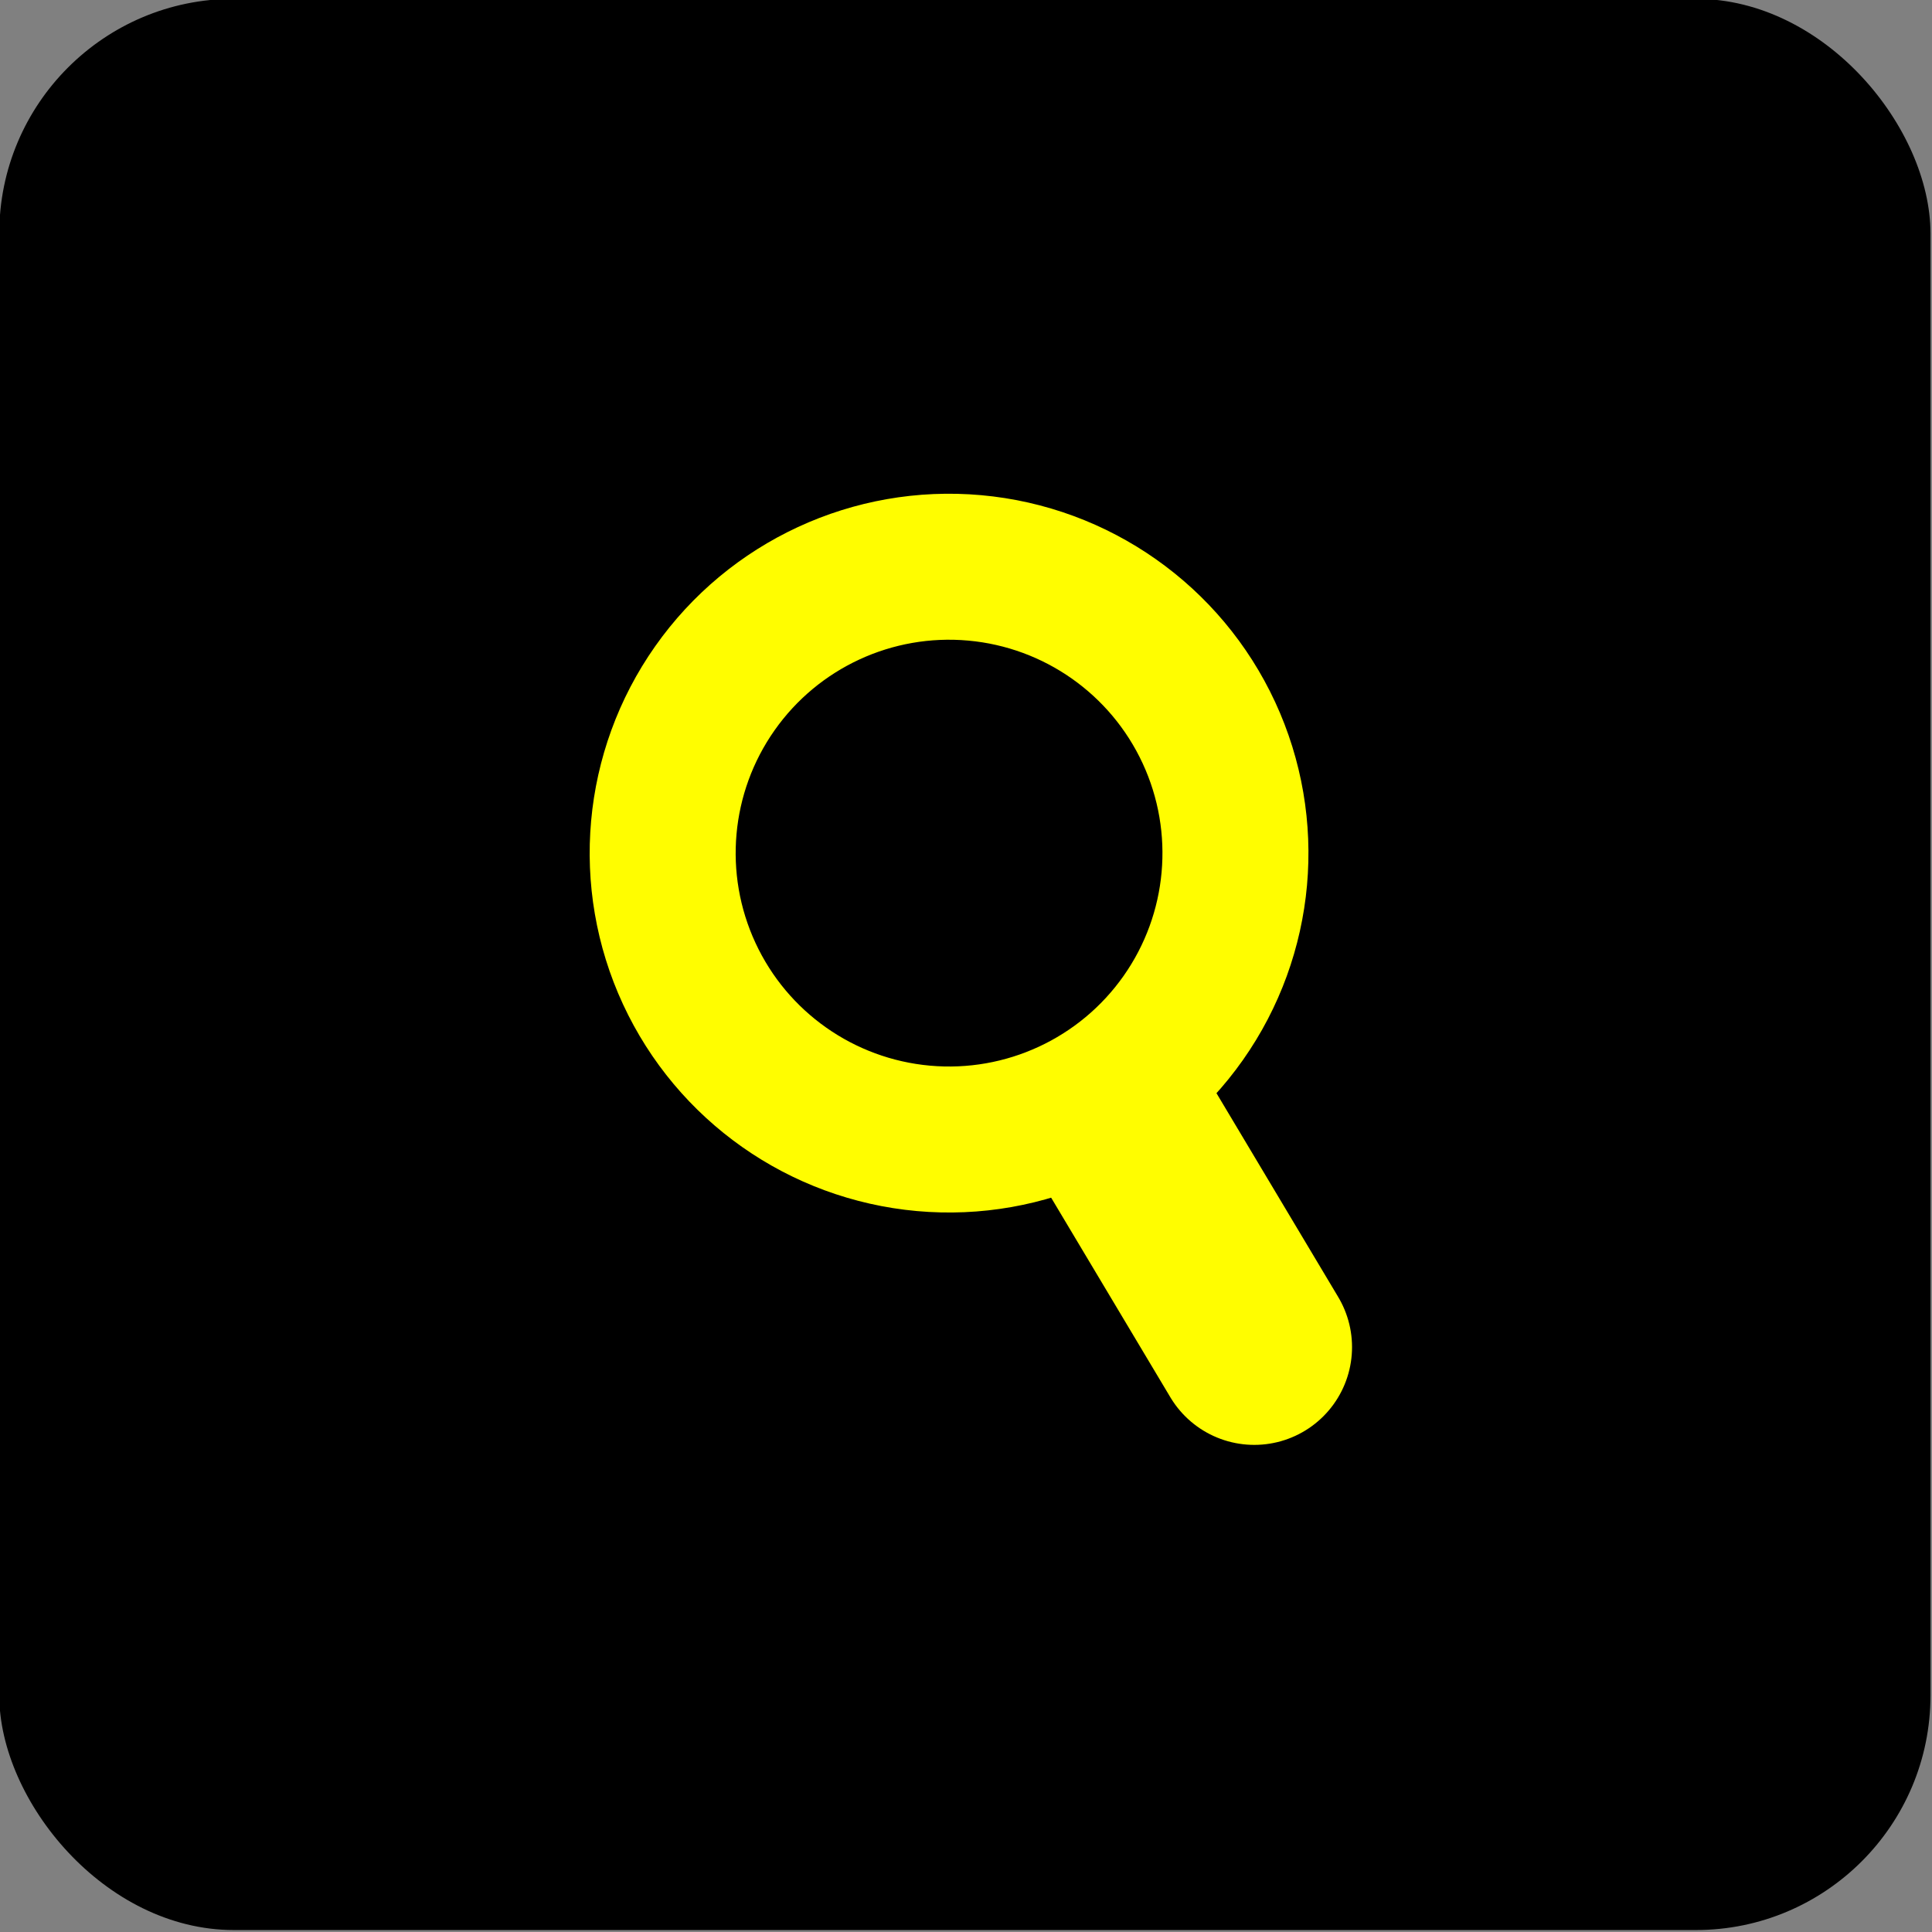 <?xml version="1.0" encoding="UTF-8" standalone="no"?>
<!-- Created with Inkscape (http://www.inkscape.org/) -->

<svg
   xmlns:dc="http://purl.org/dc/elements/1.1/"
   xmlns:cc="http://creativecommons.org/ns#"
   xmlns:rdf="http://www.w3.org/1999/02/22-rdf-syntax-ns#"
   xmlns:svg="http://www.w3.org/2000/svg"
   xmlns="http://www.w3.org/2000/svg"
   xmlns:sodipodi="http://sodipodi.sourceforge.net/DTD/sodipodi-0.dtd"
   xmlns:inkscape="http://www.inkscape.org/namespaces/inkscape"
   width="200"
   height="200"
   viewBox="0 0 52.917 52.917"
   version="1.1"
   id="svg4697"
   sodipodi:docname="search.svg"
   inkscape:version="0.92.1 r15371">
  <rect x="0" y="0" width="52.917" height="52.917" fill="#808080" stroke="none"/>
  <defs
     id="defs4691" />
  <sodipodi:namedview
     id="base"
     pagecolor="#ffffff"
     bordercolor="#666666"
     borderopacity="1.0"
     inkscape:pageopacity="0.0"
     inkscape:pageshadow="2"
     inkscape:zoom="0.7"
     inkscape:cx="71.341714"
     inkscape:cy="-2.8217919"
     inkscape:document-units="mm"
     inkscape:current-layer="layer1"
     showgrid="false"
     units="px"
     inkscape:window-width="1855"
     inkscape:window-height="1056"
     inkscape:window-x="65"
     inkscape:window-y="24"
     inkscape:window-maximized="1" />
  <g
     inkscape:label="Vrstva 1"
     inkscape:groupmode="layer"
     id="layer1"
     transform="translate(0,-244.083)">
    <g
       id="g5454"
       transform="matrix(0.714,0,0,0.714,-48.542,164.47)">
      <rect
         rx="9"
         y="111.458"
         x="67.958"
         height="74.083"
         width="74.083"
         id="rect4531-9"
         style="opacity:1;fill:#000000;fill-opacity:1;stroke:none;stroke-width:5.555;stroke-linecap:round;stroke-linejoin:round;stroke-miterlimit:4;stroke-dasharray:none;stroke-dashoffset:0;stroke-opacity:1;paint-order:stroke fill markers" />
      <g
         style="fill:none;stroke:#fffd00;stroke-opacity:1"
         inkscape:label="Vrstva 1"
         id="layer1-9"
         transform="matrix(0.534,0,0,0.534,84.107,12.122)">
        <g
           style="fill:none;stroke:#fffd00;stroke-opacity:1"
           id="g11114"
           transform="matrix(0.913,-0.423,0.423,0.913,-95.664,33.447)">
          <g
             id="g5446">
            <circle
               style="opacity:1;vector-effect:none;fill:none;fill-opacity:1;fill-rule:nonzero;stroke:#fffd00;stroke-width:10.423;stroke-linecap:round;stroke-linejoin:round;stroke-miterlimit:4;stroke-dasharray:none;stroke-dashoffset:9.071;stroke-opacity:1;paint-order:stroke fill markers"
               id="path11108"
               cx="31.137"
               cy="248.758"
               r="20.446" />
            <path
               style="fill:none;stroke:#fffd00;stroke-width:13.959;stroke-linecap:round;stroke-linejoin:miter;stroke-miterlimit:4;stroke-dasharray:none;stroke-opacity:1"
               d="m 34.077,270.808 2.005,19.11"
               id="path11110"
               inkscape:connector-curvature="0"
               sodipodi:nodetypes="cc" />
          </g>
        </g>
      </g>
    </g>
  </g>
</svg>
